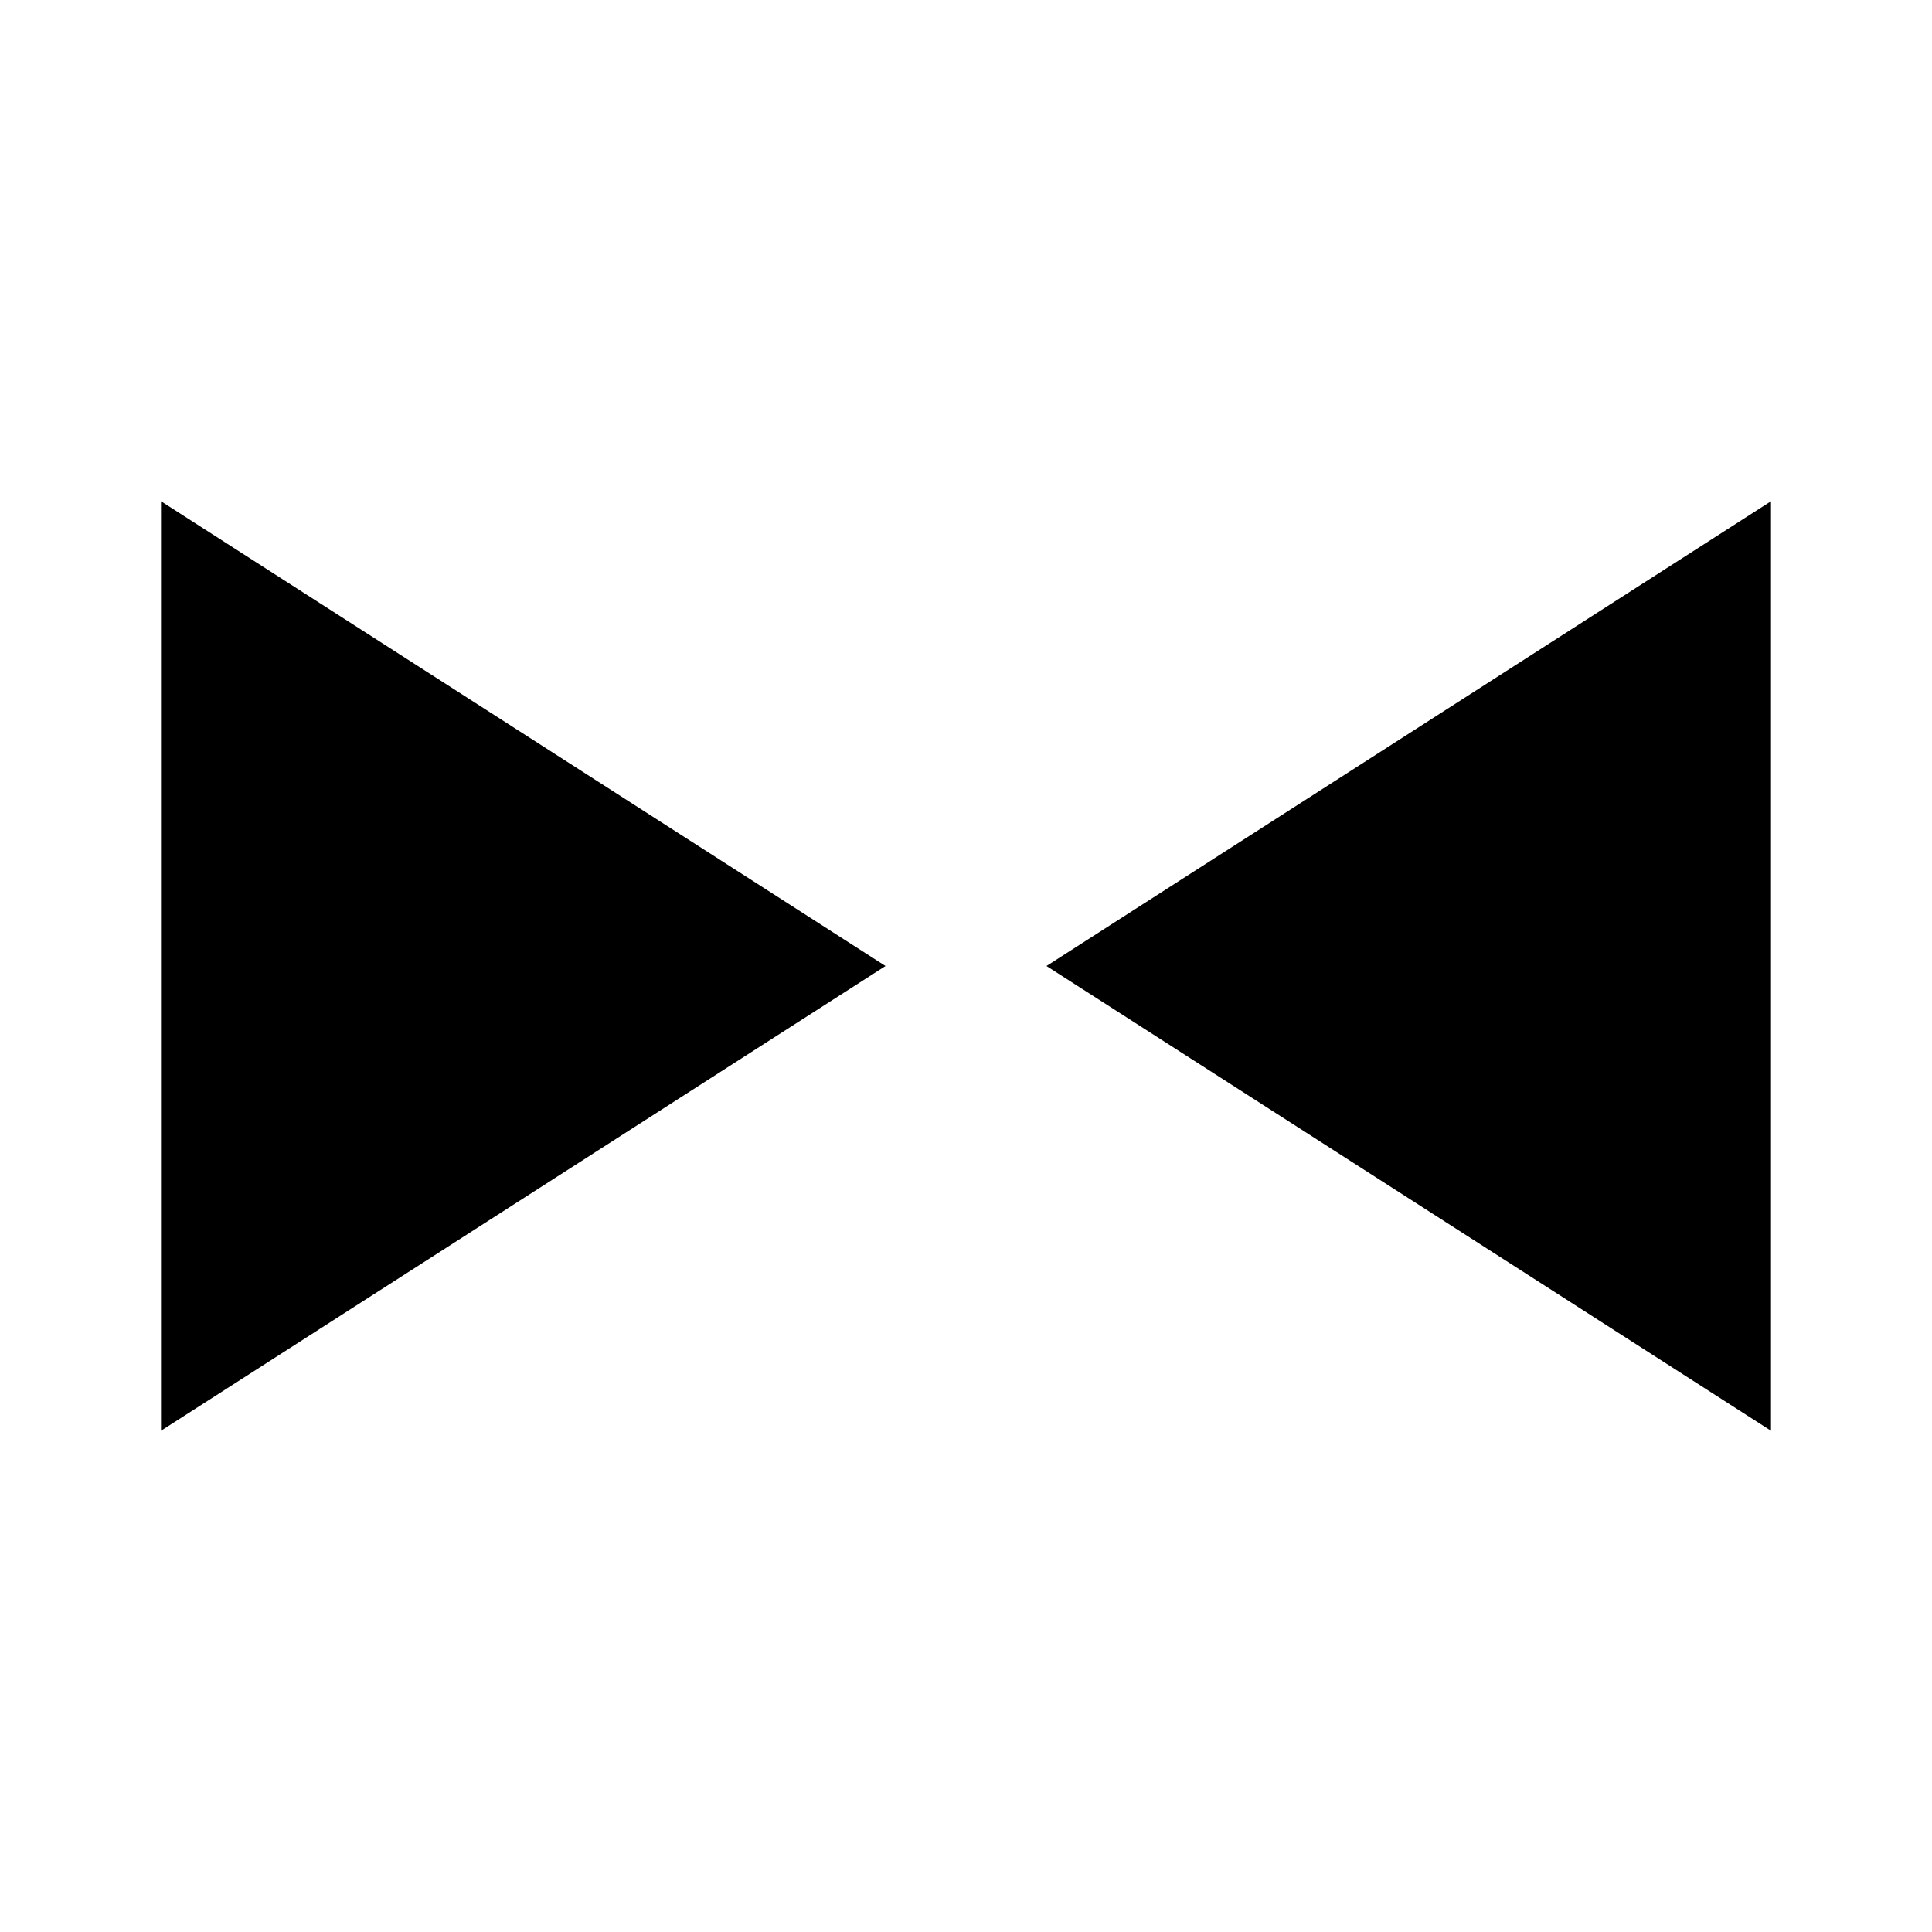 <svg width="18" height="18" viewBox="0 0 18 18" fill="none" xmlns="http://www.w3.org/2000/svg">
<path d="M9.75 9L16.5 4.67V13.33L9.75 9Z" fill="currentColor"/>
<path d="M8.25 9L1.5 13.33L1.5 4.67L8.25 9Z" fill="currentColor"/>
</svg>
